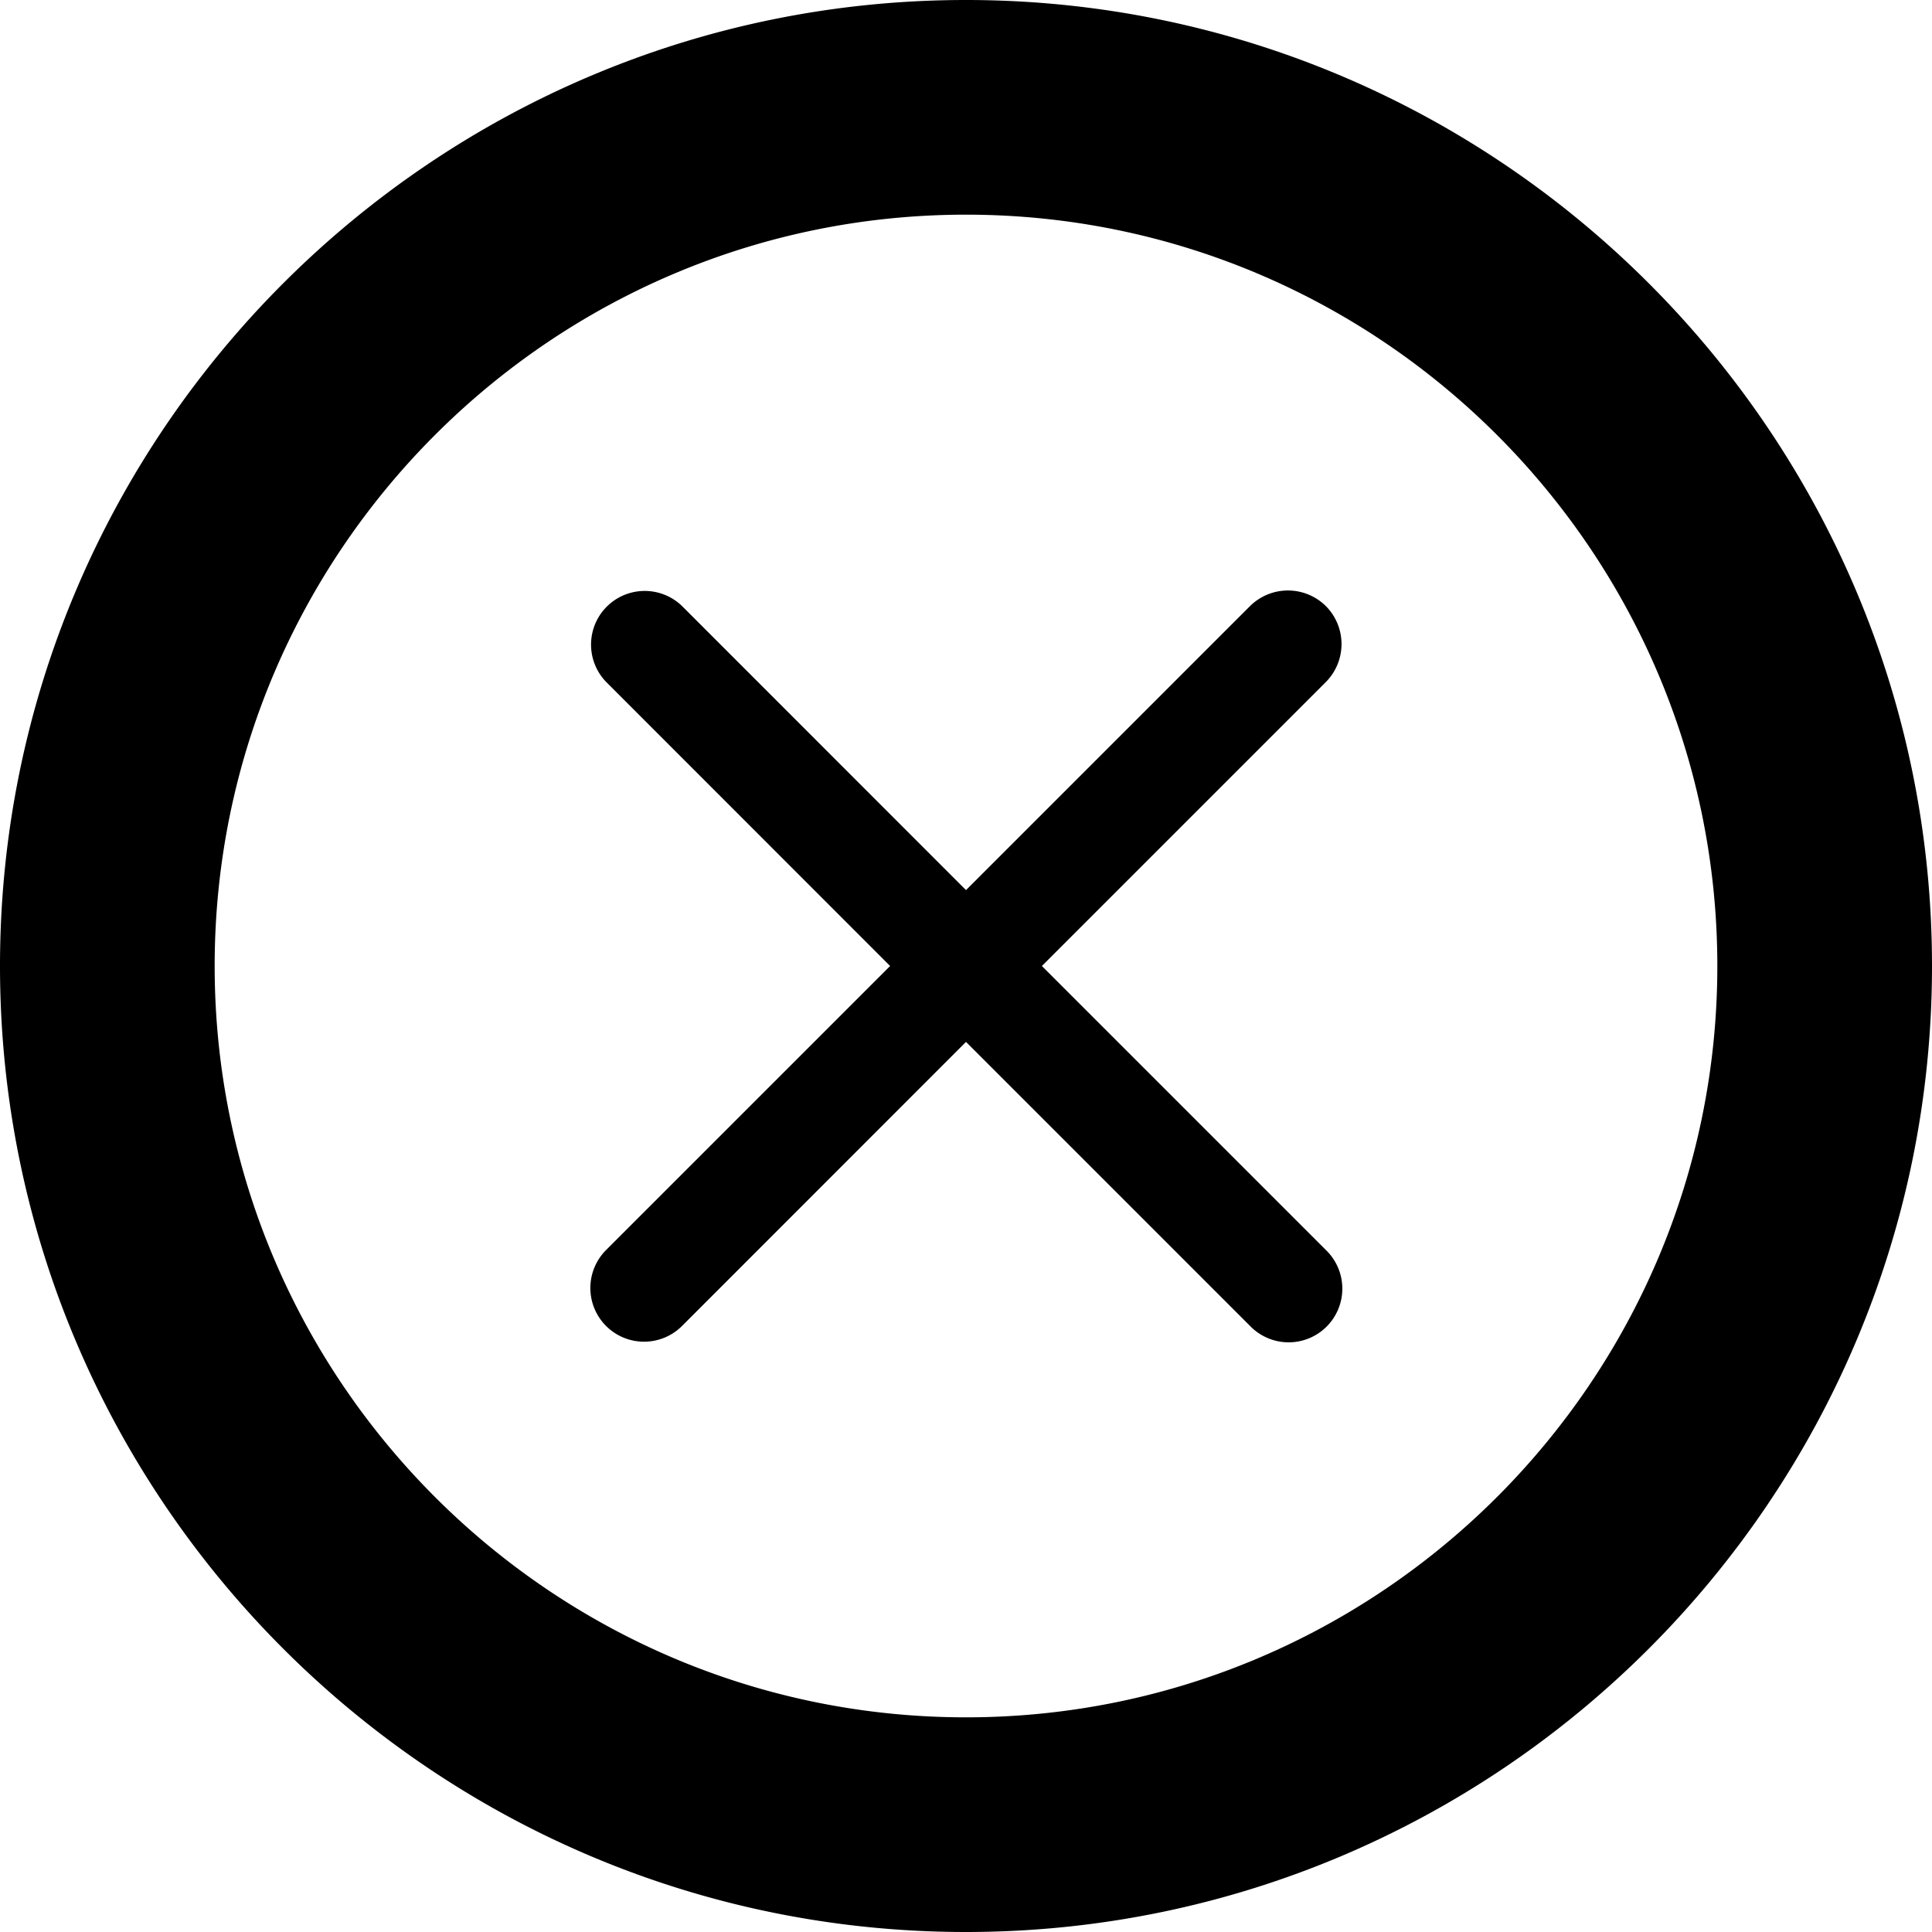 <svg xmlns="http://www.w3.org/2000/svg" version="1.2" viewBox="0 0 18 18"><path d="M9 0C4.037 0 0 4.038 0 9s4.037 9 9 9 9-4.038 9-9-4.037-9-9-9zm0 16c-3.859 0-7-3.14-7-7s3.141-7 7-7 7 3.14 7 7-3.141 7-7 7zm.707-7l2.646-2.646a.502.502 0 0 0 0-.707.502.502 0 0 0-.707 0L9 8.293 6.354 5.646a.5.5 0 0 0-.707.707L8.293 9l-2.646 2.646a.5.5 0 0 0 .707.708L9 9.707l2.646 2.646a.5.5 0 1 0 .708-.706L9.707 9z"/></svg>